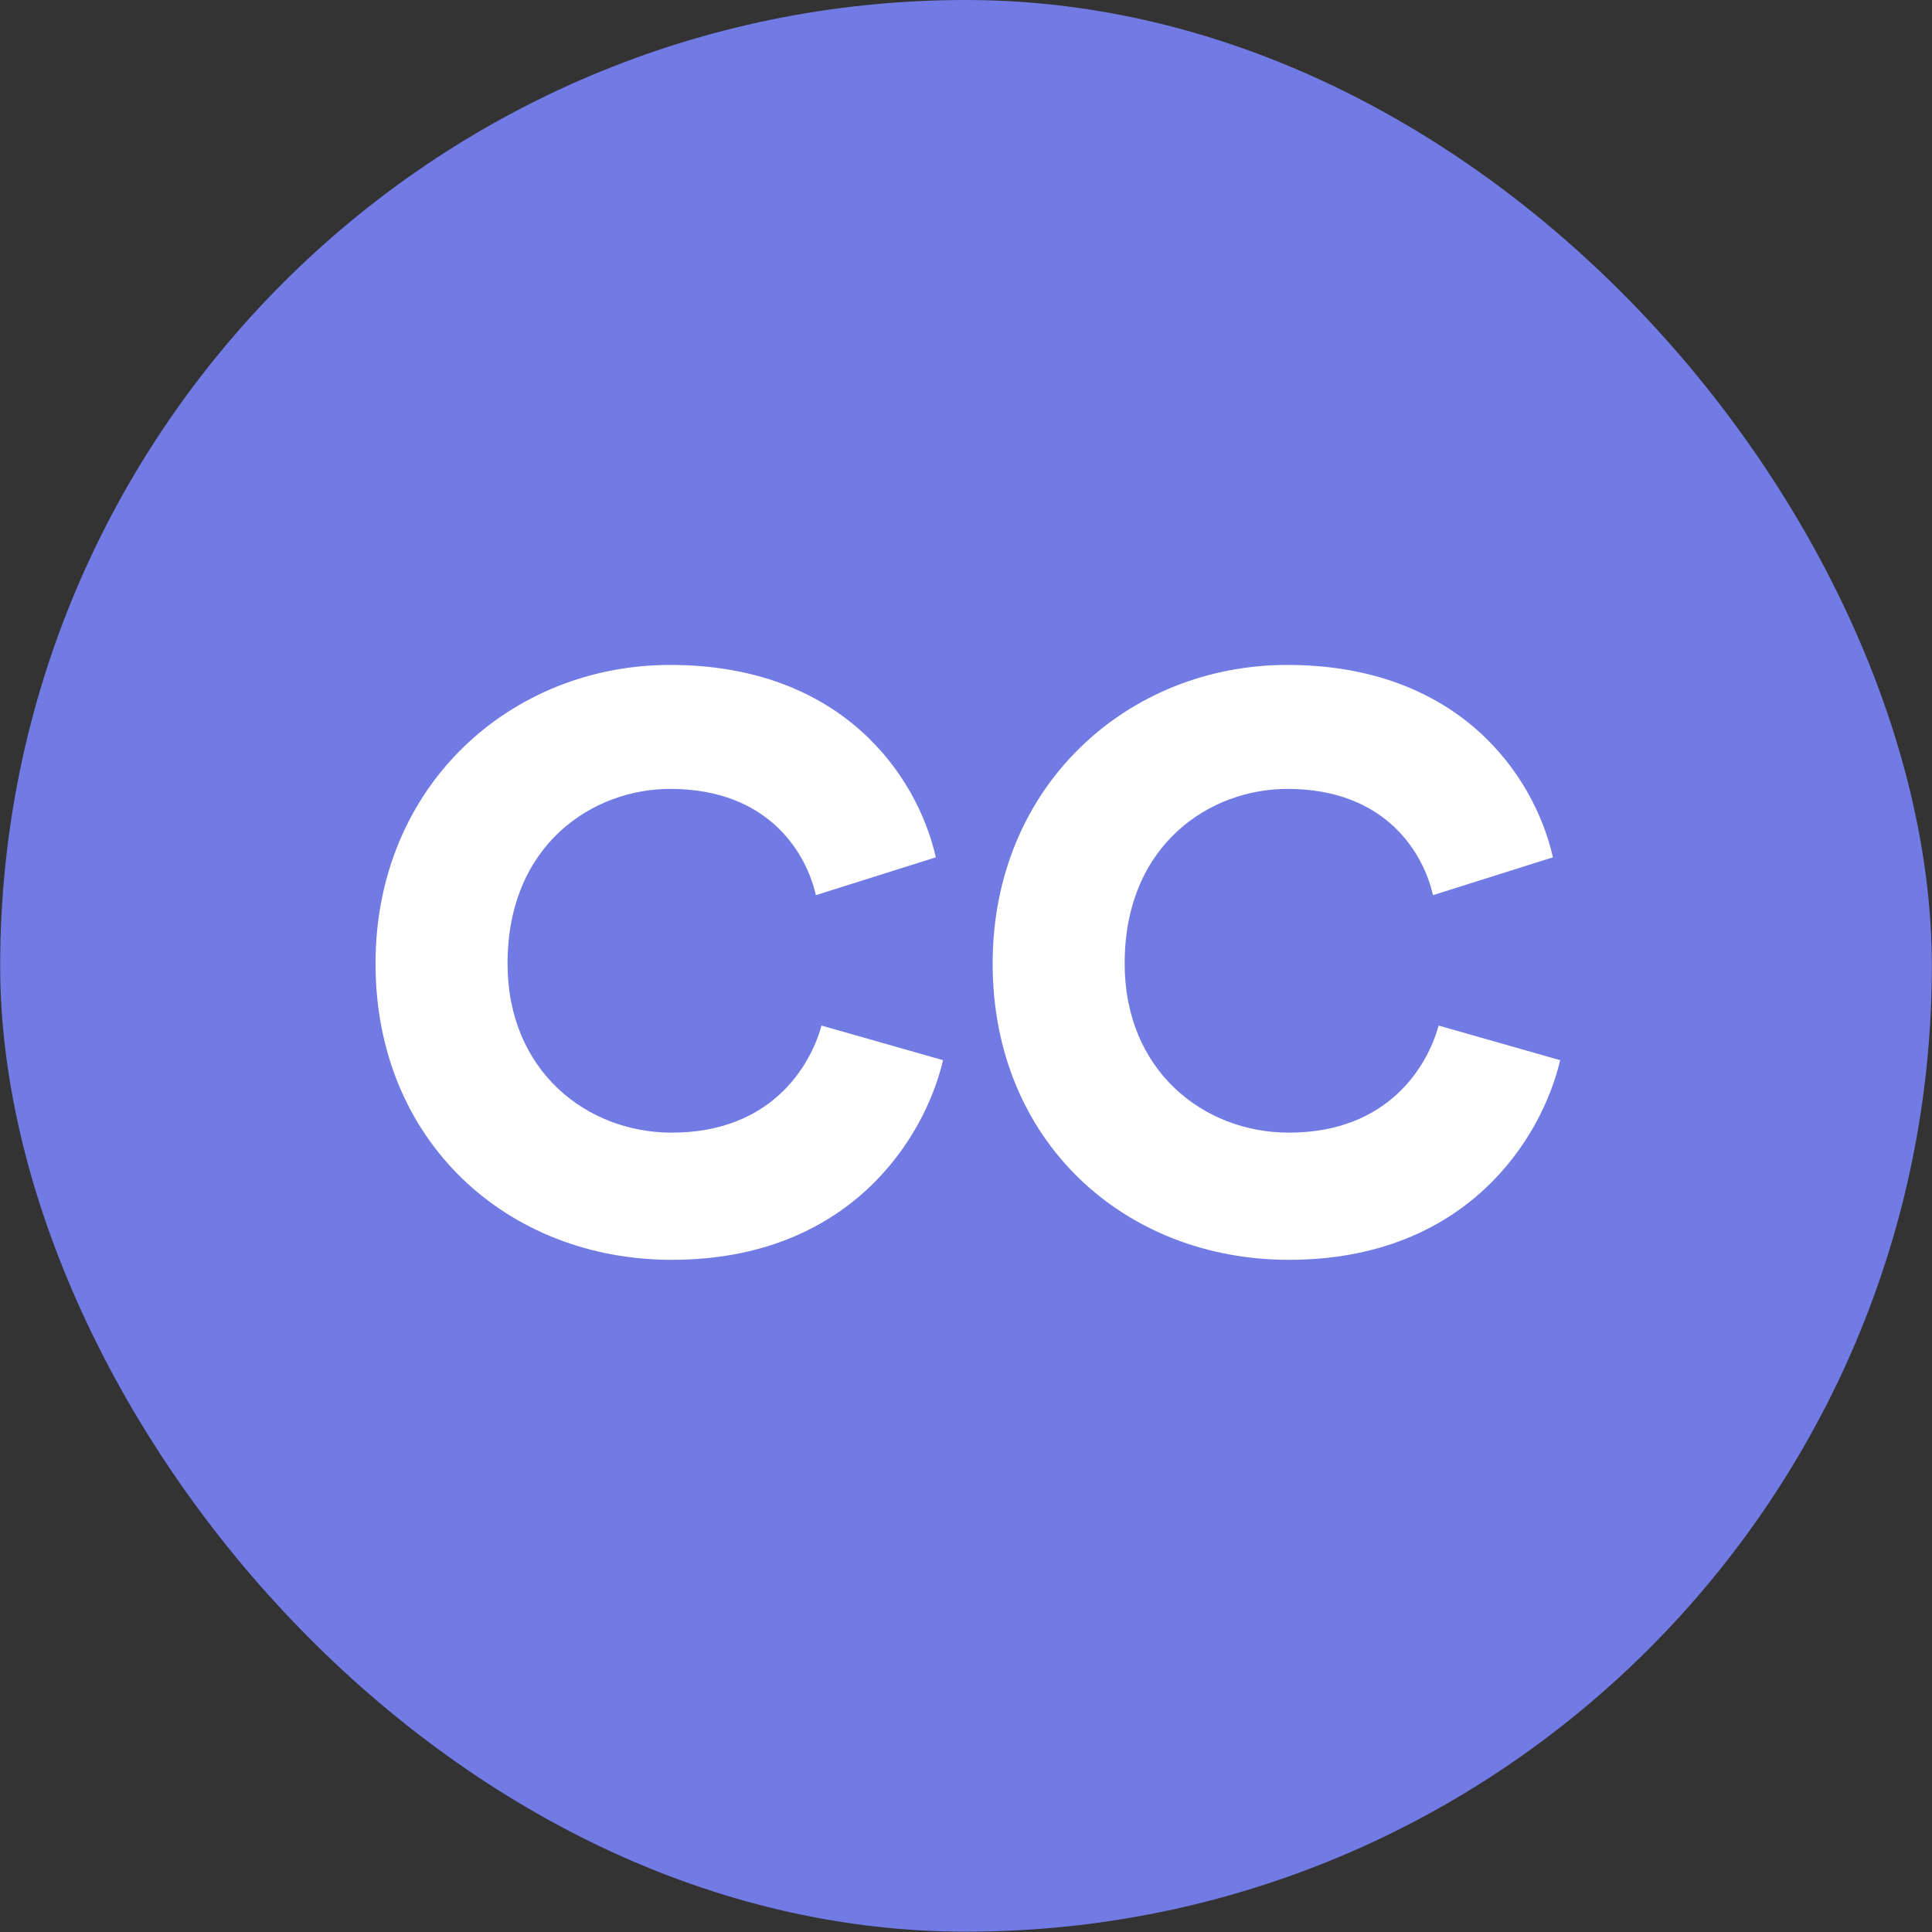 <svg width="26" height="26" viewBox="0 0 24 24" fill="none" xmlns="http://www.w3.org/2000/svg">
<rect x="0" y="0" width="24" height="24" fill="#333333" stroke="none"/>
<rect x="0.002" width="23.996" height="23.996" rx="11.998" fill="#727AE4"/>
<path d="M8.345 15.65C10.545 15.65 11.485 14.15 11.715 13.17L10.205 12.74C10.065 13.25 9.575 14.07 8.345 14.07C7.285 14.07 6.305 13.3 6.305 11.97C6.305 10.48 7.375 9.8 8.325 9.8C9.575 9.8 10.025 10.63 10.135 11.12L11.625 10.65C11.395 9.63 10.455 8.26 8.325 8.26C6.345 8.26 4.665 9.76 4.665 11.97C4.665 14.18 6.305 15.65 8.345 15.65ZM16.011 15.65C18.211 15.65 19.151 14.15 19.381 13.17L17.871 12.74C17.731 13.25 17.241 14.07 16.011 14.07C14.951 14.07 13.971 13.3 13.971 11.97C13.971 10.48 15.041 9.8 15.991 9.8C17.241 9.8 17.691 10.63 17.801 11.12L19.291 10.65C19.061 9.63 18.121 8.26 15.991 8.26C14.011 8.26 12.331 9.76 12.331 11.97C12.331 14.18 13.971 15.65 16.011 15.65Z" fill="white"/>
</svg>
